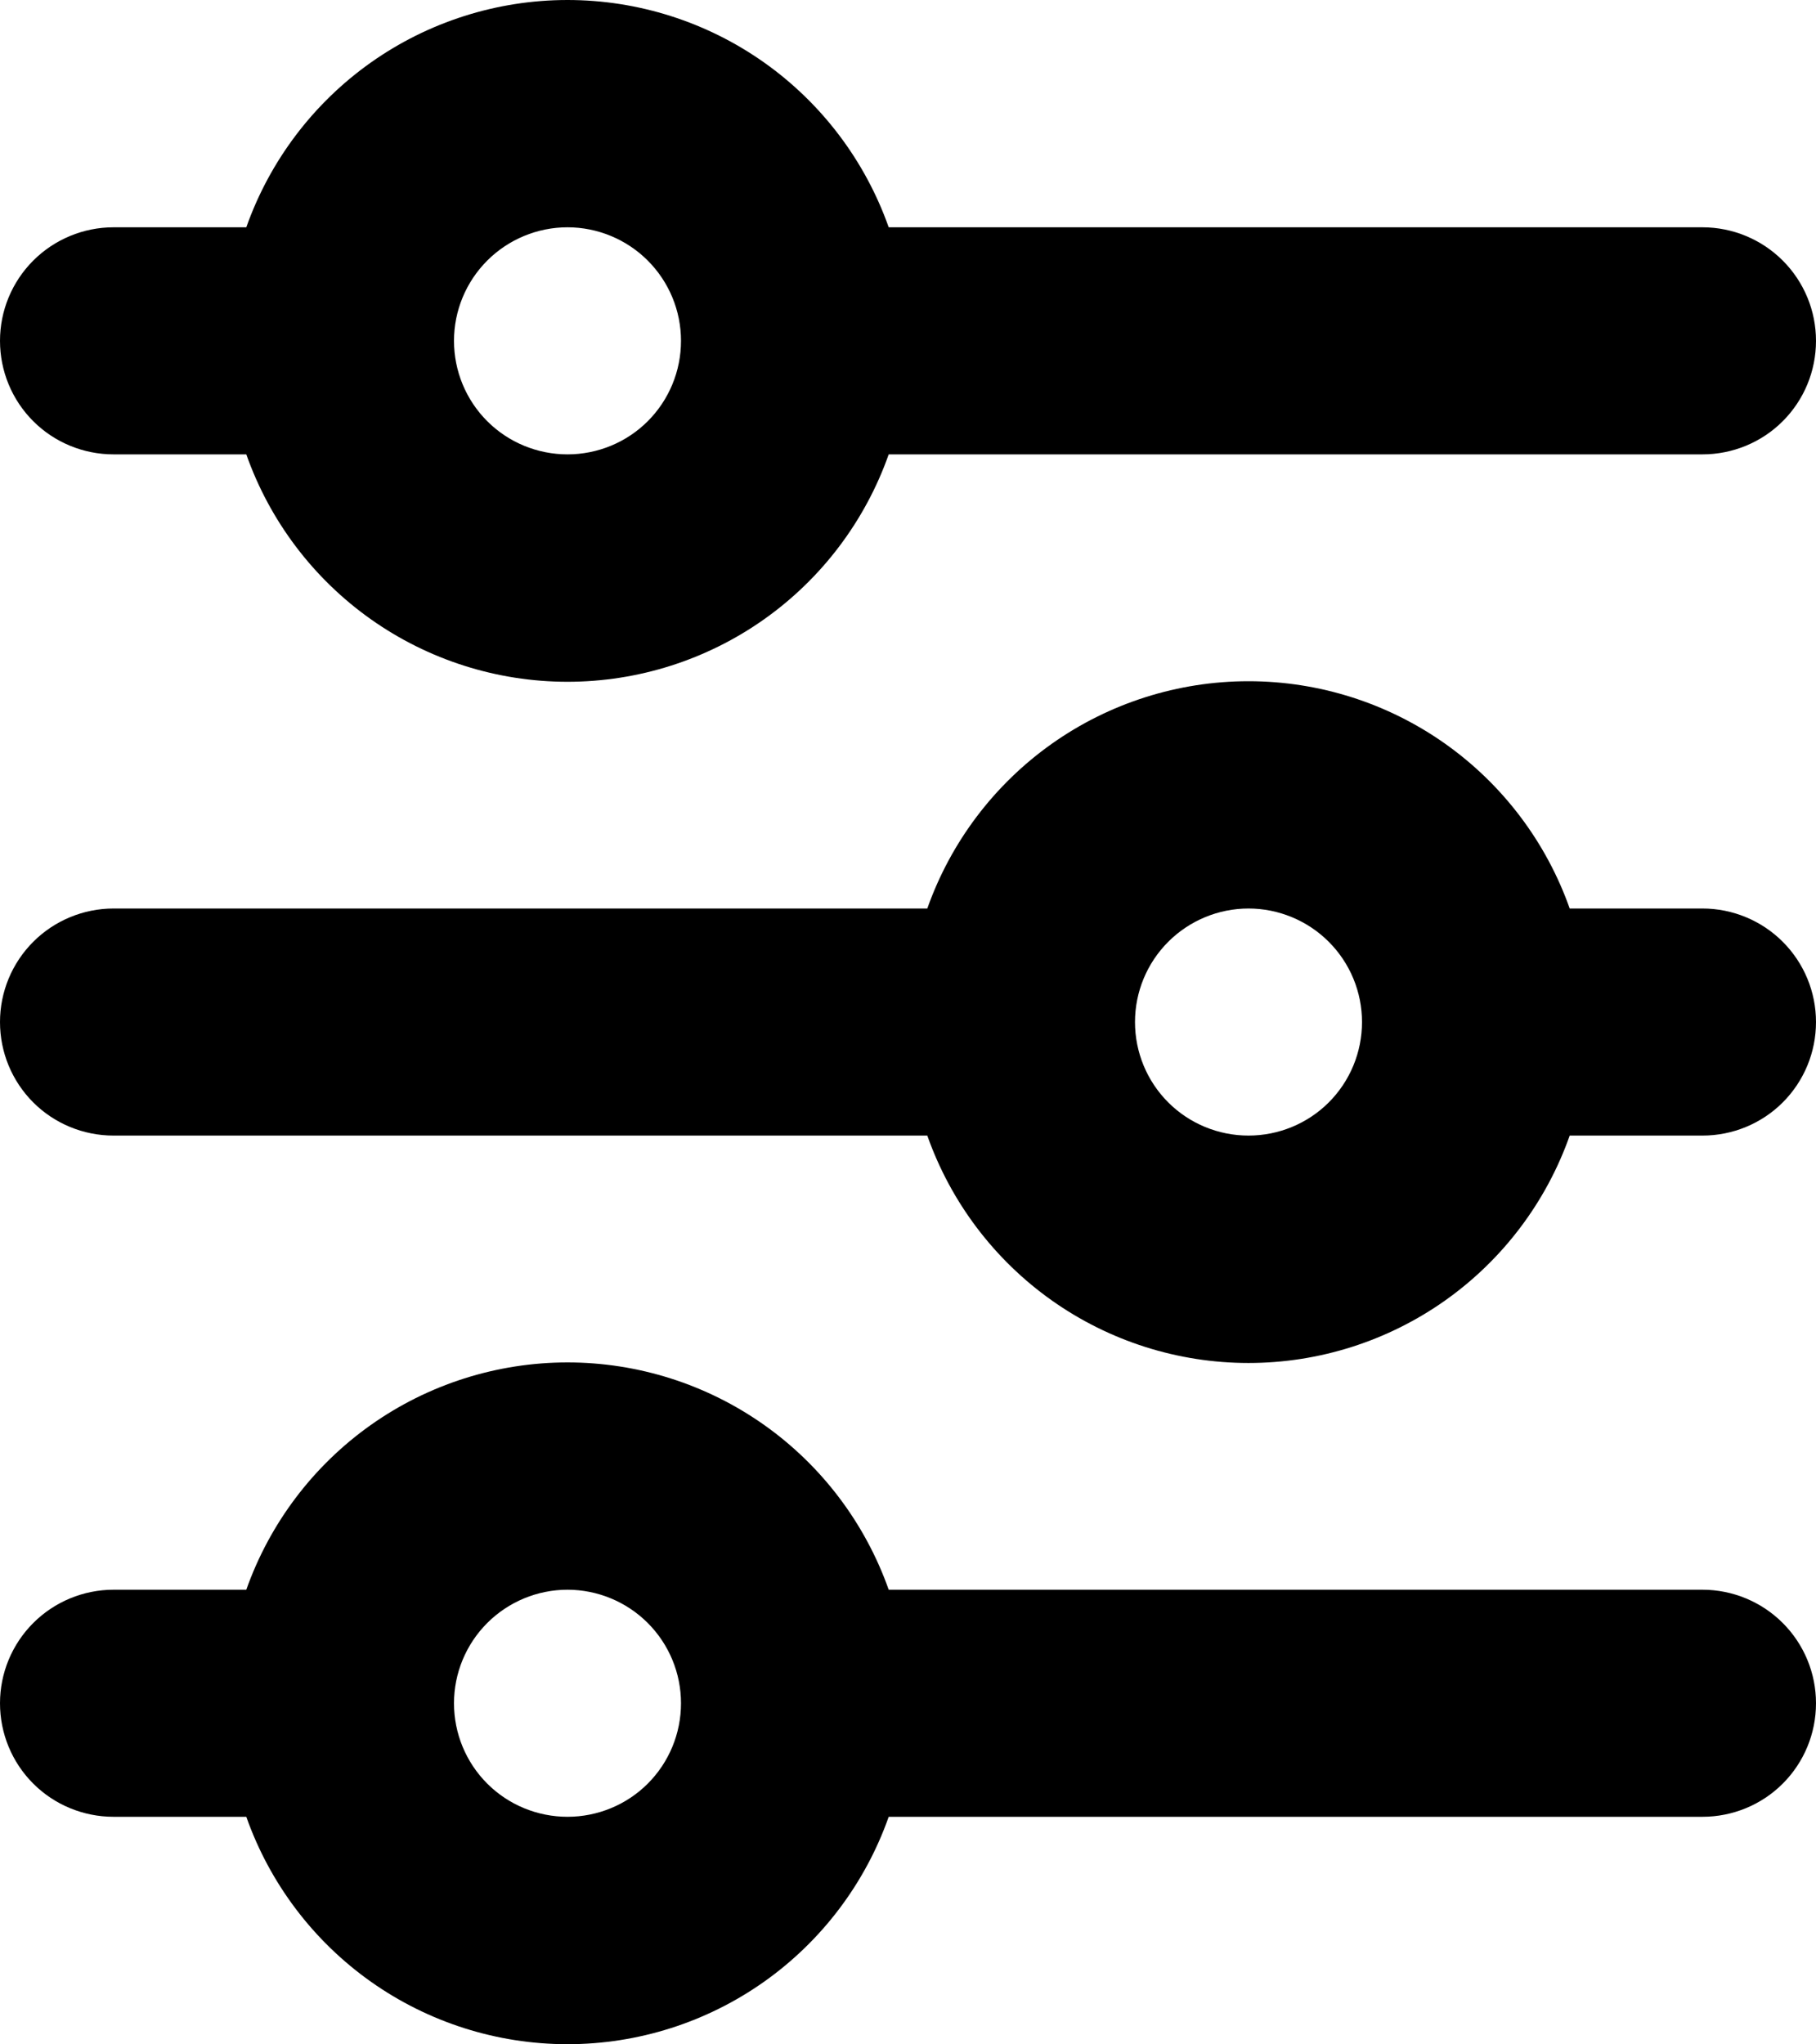 <svg 
          width="16" 
          height="18.005" fill="none" 
          xmlns="http://www.w3.org/2000/svg">
          <path d="M 5 2.002 C 4.735 2.002 4.48 2.108 4.293 2.295 C 4.105 2.483 4 2.737 4 3.002 C 4 3.268 4.105 3.522 4.293 3.71 C 4.48 3.897 4.735 4.002 5 4.002 C 5.265 4.002 5.52 3.897 5.707 3.71 C 5.895 3.522 6 3.268 6 3.002 C 6 2.737 5.895 2.483 5.707 2.295 C 5.52 2.108 5.265 2.002 5 2.002 Z M 2.17 2.002 C 2.377 1.417 2.76 0.91 3.267 0.551 C 3.773 0.193 4.379 0 5 0 C 5.621 0 6.227 0.193 6.733 0.551 C 7.24 0.91 7.623 1.417 7.83 2.002 L 15 2.002 C 15.265 2.002 15.52 2.108 15.707 2.295 C 15.895 2.483 16 2.737 16 3.002 C 16 3.268 15.895 3.522 15.707 3.71 C 15.52 3.897 15.265 4.002 15 4.002 L 7.83 4.002 C 7.623 4.588 7.24 5.095 6.733 5.454 C 6.227 5.812 5.621 6.005 5 6.005 C 4.379 6.005 3.773 5.812 3.267 5.454 C 2.76 5.095 2.377 4.588 2.17 4.002 L 1 4.002 C 0.735 4.002 0.48 3.897 0.293 3.71 C 0.105 3.522 0 3.268 0 3.002 C 0 2.737 0.105 2.483 0.293 2.295 C 0.48 2.108 0.735 2.002 1 2.002 L 2.17 2.002 Z M 11 8.002 C 10.735 8.002 10.48 8.108 10.293 8.295 C 10.105 8.483 10 8.737 10 9.002 C 10 9.268 10.105 9.522 10.293 9.71 C 10.48 9.897 10.735 10.002 11 10.002 C 11.265 10.002 11.52 9.897 11.707 9.71 C 11.895 9.522 12 9.268 12 9.002 C 12 8.737 11.895 8.483 11.707 8.295 C 11.52 8.108 11.265 8.002 11 8.002 Z M 8.17 8.002 C 8.377 7.417 8.76 6.91 9.267 6.551 C 9.773 6.193 10.379 6 11 6 C 11.621 6 12.227 6.193 12.733 6.551 C 13.24 6.91 13.623 7.417 13.83 8.002 L 15 8.002 C 15.265 8.002 15.52 8.108 15.707 8.295 C 15.895 8.483 16 8.737 16 9.002 C 16 9.268 15.895 9.522 15.707 9.71 C 15.52 9.897 15.265 10.002 15 10.002 L 13.83 10.002 C 13.623 10.588 13.24 11.095 12.733 11.454 C 12.227 11.812 11.621 12.005 11 12.005 C 10.379 12.005 9.773 11.812 9.267 11.454 C 8.76 11.095 8.377 10.588 8.17 10.002 L 1 10.002 C 0.735 10.002 0.48 9.897 0.293 9.71 C 0.105 9.522 0 9.268 0 9.002 C 0 8.737 0.105 8.483 0.293 8.295 C 0.48 8.108 0.735 8.002 1 8.002 L 8.17 8.002 Z M 5 14.002 C 4.735 14.002 4.48 14.108 4.293 14.295 C 4.105 14.483 4 14.737 4 15.002 C 4 15.268 4.105 15.522 4.293 15.71 C 4.48 15.897 4.735 16.002 5 16.002 C 5.265 16.002 5.52 15.897 5.707 15.71 C 5.895 15.522 6 15.268 6 15.002 C 6 14.737 5.895 14.483 5.707 14.295 C 5.52 14.108 5.265 14.002 5 14.002 Z M 2.17 14.002 C 2.377 13.417 2.76 12.91 3.267 12.551 C 3.773 12.193 4.379 12 5 12 C 5.621 12 6.227 12.193 6.733 12.551 C 7.24 12.91 7.623 13.417 7.83 14.002 L 15 14.002 C 15.265 14.002 15.52 14.108 15.707 14.295 C 15.895 14.483 16 14.737 16 15.002 C 16 15.268 15.895 15.522 15.707 15.71 C 15.52 15.897 15.265 16.002 15 16.002 L 7.83 16.002 C 7.623 16.588 7.24 17.095 6.733 17.454 C 6.227 17.812 5.621 18.005 5 18.005 C 4.379 18.005 3.773 17.812 3.267 17.454 C 2.76 17.095 2.377 16.588 2.17 16.002 L 1 16.002 C 0.735 16.002 0.48 15.897 0.293 15.71 C 0.105 15.522 0 15.268 0 15.002 C 0 14.737 0.105 14.483 0.293 14.295 C 0.48 14.108 0.735 14.002 1 14.002 L 2.17 14.002 Z" fill="rgb(0,0,0)"/>
        </svg>